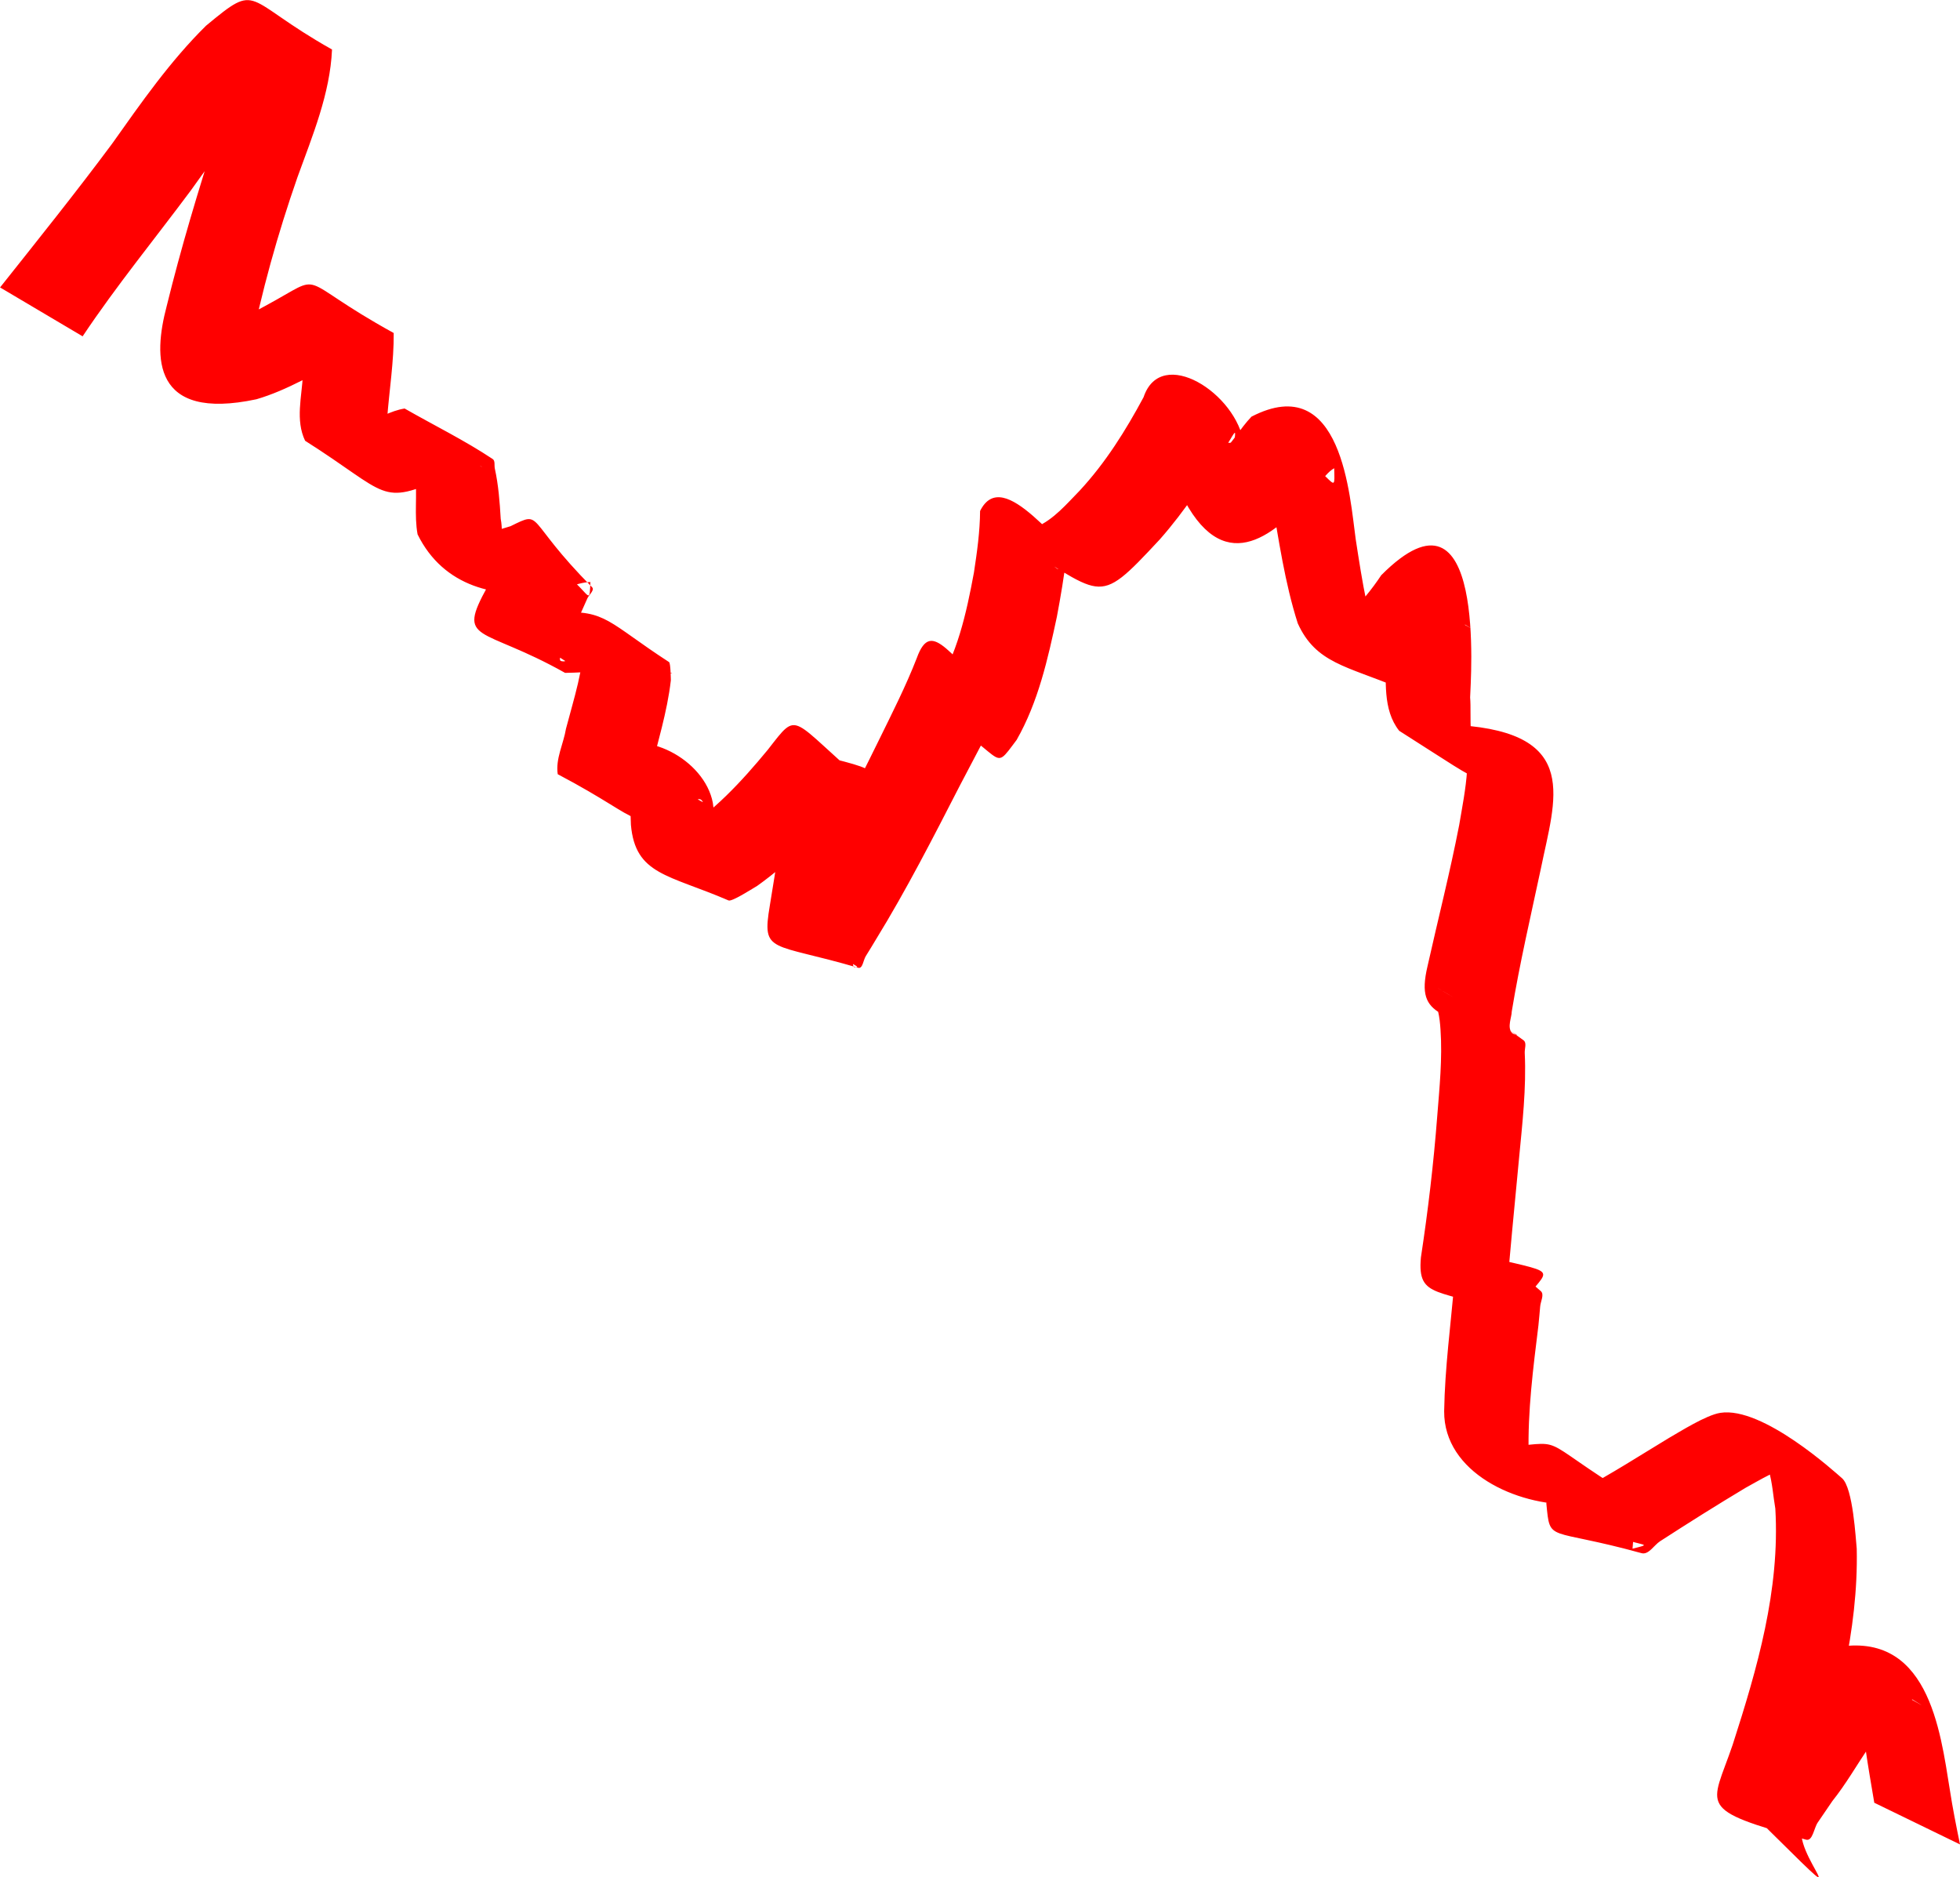 <?xml version="1.0" encoding="UTF-8" standalone="no"?>
<!-- Created with Inkscape (http://www.inkscape.org/) -->

<svg
   width="39.873mm"
   height="38.19mm"
   viewBox="0 0 39.873 38.19"
   version="1.1"
   id="svg5"
   inkscape:export-filename="bitmap.svg"
   inkscape:export-xdpi="96"
   inkscape:export-ydpi="96"
   xmlns:inkscape="http://www.inkscape.org/namespaces/inkscape"
   xmlns:sodipodi="http://sodipodi.sourceforge.net/DTD/sodipodi-0.dtd"
   xmlns="http://www.w3.org/2000/svg"
   xmlns:svg="http://www.w3.org/2000/svg">
  <sodipodi:namedview
     id="namedview7"
     pagecolor="#ffffff"
     bordercolor="#000000"
     borderopacity="0.25"
     inkscape:showpageshadow="2"
     inkscape:pageopacity="0.0"
     inkscape:pagecheckerboard="0"
     inkscape:deskcolor="#d1d1d1"
     inkscape:document-units="mm"
     showgrid="false" />
  <defs
     id="defs2" />
  <g
     inkscape:label="Layer 1"
     inkscape:groupmode="layer"
     id="layer1"
     transform="translate(-71.95,-118.255)">
    <path
       style="fill:#ff0000;stroke-width:0.265"
       id="path447"
       d="m 73.632,125.095 c 0.684,-1.025 1.466,-1.979 2.201,-2.967 0.592,-0.829 1.196,-1.652 1.954,-2.338 0.175,-0.141 0.363,-0.265 0.564,-0.365 0.036,-0.018 0.07,-0.042 0.109,-0.049 0.024,-0.005 0.093,0.027 0.072,0.015 -0.551,-0.301 -1.108,-0.59 -1.662,-0.885 0.02,0.037 0.053,0.069 0.059,0.11 0.091,0.568 -0.386,1.794 -0.565,2.333 -0.378,1.17 -0.732,2.347 -1.025,3.541 -0.269,1.02 -0.304,2.34 1.827,1.887 0.64,-0.187 1.212,-0.543 1.803,-0.842 0.259,-0.083 0.479,-0.302 0.741,-0.376 0.025,-0.007 0.1,0.016 0.077,0.004 -0.551,-0.303 -1.112,-0.587 -1.668,-0.88 0.021,0.022 0.052,0.038 0.062,0.066 0.097,0.265 -0.043,1.219 -0.069,1.53 -0.021,0.445 -0.156,0.923 0.045,1.342 1.718,1.089 1.51,1.34 2.843,0.742 0.199,-0.052 0.565,-0.361 0.762,-0.207 -0.544,-0.301 -1.079,-0.618 -1.631,-0.903 -0.043,-0.022 0.071,0.068 0.093,0.11 0.031,0.059 0.048,0.124 0.065,0.188 0.068,0.256 0.085,0.522 0.106,0.785 0.049,0.394 -0.022,0.798 0.05,1.189 0.529,1.076 1.618,1.313 2.63,1.158 0.303,0.004 0.588,-0.182 0.886,-0.188 -0.033,0.725 0.03,-0.155 -1.692,-0.837 -0.07,-0.028 -0.051,0.143 -0.078,0.213 -0.096,0.244 -0.206,0.481 -0.323,0.716 -0.642,1.161 -0.143,0.788 1.578,1.756 0.489,-0.008 0.977,-0.059 1.465,-0.09 0.828,-0.005 1.45,0.553 -1.195,-0.859 -0.031,-0.017 0.061,0.04 0.077,0.071 0.025,0.048 0.027,0.104 0.04,0.156 -0.003,0.634 -0.21,1.249 -0.369,1.858 -0.05,0.307 -0.215,0.61 -0.168,0.925 1.932,1.018 1.39,1.156 2.642,0.61 0.072,-0.004 0.186,-0.133 0.265,-0.096 0.02,0.009 0.059,0.062 0.04,0.052 -1.649,-0.889 -1.987,-1.449 -1.584,-0.821 0.12,0.416 0.106,0.857 0.126,1.286 0.091,1.018 0.759,1.008 1.986,1.537 0.067,0.029 0.458,-0.222 0.584,-0.297 0.702,-0.5 1.295,-1.131 1.875,-1.765 0.595,-0.682 0.902,-0.506 -1.346,-1.074 -0.111,-0.028 0.037,0.226 0.043,0.34 0.008,0.159 -5.3e-4,0.318 -7.94e-4,0.477 -0.042,0.816 -0.187,1.622 -0.316,2.427 -0.166,0.984 0.024,0.741 1.799,1.262 0.09,0.026 0.103,-0.156 0.153,-0.236 0.072,-0.114 0.141,-0.23 0.211,-0.346 0.62,-1.009 1.159,-2.065 1.7,-3.118 0.284,-0.542 0.574,-1.082 0.843,-1.632 0.196,-0.409 0.177,-0.157 -1.663,-0.909 -0.056,-0.023 0.004,0.121 0.005,0.182 0.001,0.065 0.001,0.129 0.001,0.194 0.024,0.019 -0.013,0.514 -0.011,0.515 1.862,1.012 1.429,1.452 1.984,0.714 0.439,-0.77 0.634,-1.644 0.818,-2.503 0.078,-0.412 0.147,-0.826 0.198,-1.242 -0.266,0.617 0.027,0.108 -1.64,-0.743 -0.223,-0.114 0.226,0.233 0.369,0.35 2.071,1.177 1.818,1.51 3.167,0.06 0.52,-0.589 0.947,-1.252 1.363,-1.917 0.028,-0.045 0.056,-0.091 0.083,-0.137 0.023,-0.038 0.085,-0.149 0.086,-0.104 0.008,0.896 -1.972,-1.661 -1.592,-0.635 0.112,0.497 0.195,1 0.329,1.492 0.821,2.087 1.856,1.391 2.617,0.583 0.229,-0.161 0.423,-0.597 0.662,-0.73 0.021,0.732 0.029,-0.037 -1.616,-0.797 -0.067,-0.031 0.072,0.13 0.096,0.199 0.134,0.38 0.177,0.8 0.242,1.195 0.151,0.859 0.271,1.727 0.537,2.559 0.369,0.813 0.998,0.868 2.048,1.308 0.077,0.032 0.564,-0.397 0.624,-0.451 0.26,-0.263 0.504,-0.541 0.732,-0.832 0.563,0.342 -0.884,-0.538 -1.656,-0.782 -0.089,-0.028 0.029,0.184 0.037,0.277 0.028,0.366 0.011,0.737 0.004,1.104 0.012,0.524 -0.07,1.125 0.274,1.561 2.069,1.313 1.352,0.97 2.803,1.041 0.039,0.015 0.078,0.03 0.117,0.045 -0.537,-0.294 -1.05,-0.636 -1.61,-0.882 -0.066,-0.029 0.059,0.134 0.068,0.206 0.015,0.131 0.011,0.263 0.003,0.395 -0.022,0.363 -0.101,0.761 -0.161,1.116 -0.187,0.963 -0.43,1.913 -0.644,2.87 -0.265,1.126 0.404,0.882 1.756,1.657 -0.542,-0.307 -1.065,-0.65 -1.626,-0.921 -0.059,-0.028 0.068,0.113 0.084,0.176 0.03,0.124 0.043,0.252 0.051,0.379 0.04,0.587 -0.021,1.177 -0.067,1.761 -0.074,0.961 -0.187,1.918 -0.332,2.871 -0.081,0.879 0.397,0.597 1.818,1.18 0.051,0.021 0.316,-0.343 0.348,-0.383 0.51,-0.669 0.664,-0.422 -1.485,-0.976 -0.096,-0.025 0.016,0.198 0.016,0.297 1.1e-4,0.125 -0.011,0.249 -0.016,0.374 -0.073,0.879 -0.194,1.753 -0.208,2.635 -0.009,1.248 1.473,1.922 2.616,1.896 0.254,0.002 0.501,-0.105 0.754,-0.107 0.156,-8e-4 0.157,0.022 0.272,0.101 -0.535,-0.3 -1.071,-0.6 -1.606,-0.9 0.143,0.264 0.079,0.601 0.043,0.889 0.08,0.81 0.009,0.477 1.936,1.009 0.144,0.04 0.252,-0.161 0.377,-0.242 0.575,-0.372 1.153,-0.736 1.741,-1.088 0.22,-0.118 0.764,-0.454 1.057,-0.462 0.148,-0.004 0.555,0.204 0.424,0.134 -0.415,-0.222 -0.811,-0.579 -1.282,-0.592 -0.208,-0.006 0.21,0.364 0.27,0.563 0.076,0.253 0.09,0.521 0.135,0.781 0.097,1.653 -0.366,3.246 -0.867,4.801 -0.439,1.293 -0.767,1.299 1.491,1.933 0.136,0.038 0.159,-0.232 0.239,-0.349 0.099,-0.145 0.198,-0.291 0.298,-0.437 0.538,-0.672 0.901,-1.565 1.626,-2.067 0.703,0.437 -0.75,-0.471 -1.401,-0.678 -0.113,-0.036 0.111,0.211 0.152,0.322 0.16,0.433 0.223,0.901 0.296,1.354 0.053,0.369 0.117,0.736 0.179,1.104 0,0 1.744,0.848 1.744,0.848 v 0 c -0.076,-0.369 -0.15,-0.739 -0.207,-1.112 -0.195,-1.198 -0.434,-3.311 -2.417,-2.877 -0.668,0.598 -1.052,1.447 -1.607,2.141 -0.106,0.139 -0.206,0.281 -0.317,0.416 -0.074,0.089 -0.318,0.174 -0.236,0.256 3.121,3.084 1.448,1.509 1.564,0.886 0.053,-0.286 0.202,-0.549 0.244,-0.838 0.455,-1.596 0.912,-3.212 0.875,-4.888 -0.02,-0.182 -0.073,-1.239 -0.3,-1.434 -0.133,-0.114 -1.612,-1.467 -2.476,-1.329 -0.29,0.046 -0.821,0.383 -1.048,0.513 -0.589,0.356 -1.172,0.733 -1.781,1.054 -0.127,0.067 -0.49,0.079 -0.39,0.181 1.092,1.125 2.142,0.837 1.434,1.015 0.03,-0.344 0.061,-0.691 0.024,-1.036 -2.144,-1.319 -1.227,-1.131 -2.812,-1.013 -0.089,-0.008 -0.18,-0.006 -0.268,-0.024 -0.081,-0.016 -0.302,-0.123 -0.234,-0.077 0.476,0.315 0.975,0.594 1.462,0.891 -0.05,-0.048 -0.113,-0.086 -0.151,-0.145 -0.102,-0.158 -0.107,-0.338 -0.134,-0.516 -0.022,-0.88 0.092,-1.753 0.199,-2.625 0.011,-0.127 0.026,-0.253 0.035,-0.38 0.007,-0.105 0.092,-0.248 0.011,-0.316 -1.731,-1.465 -1.388,-1.671 -1.961,-0.896 -0.062,0.075 -0.13,0.166 -0.208,0.228 -0.027,0.021 -0.119,0.032 -0.09,0.051 0.534,0.348 1.111,0.627 1.651,0.967 0.025,0.016 -0.068,0.039 -0.086,0.017 -0.03,-0.037 -0.01,-0.094 -0.015,-0.141 0.08,-0.971 0.174,-1.941 0.267,-2.912 0.068,-0.716 0.152,-1.439 0.117,-2.16 -0.004,-0.085 0.045,-0.203 -0.023,-0.254 -0.551,-0.41 -1.174,-0.714 -1.761,-1.071 0.541,0.32 1.085,0.634 1.622,0.96 0.032,0.019 -0.079,-0.015 -0.102,-0.044 -0.095,-0.117 -0.002,-0.308 2.3e-4,-0.433 0.16,-0.974 0.385,-1.935 0.591,-2.9 0.289,-1.423 0.821,-2.758 -1.669,-2.924 -0.176,0.004 -0.353,0.016 -0.529,0.007 -0.729,-0.037 -1.504,-0.7 1.141,0.85 -0.049,-0.026 -0.107,-0.041 -0.148,-0.078 -0.299,-0.272 -0.201,-0.988 -0.233,-1.342 0.007,-0.324 0.349,-4.655 -1.808,-2.487 -0.195,0.294 -0.42,0.569 -0.677,0.811 -0.125,0.101 -0.24,0.212 -0.392,0.274 -0.05,0.02 -0.204,8e-5 -0.16,0.031 0.494,0.347 1.031,0.63 1.548,0.944 0.045,0.027 -0.097,-0.047 -0.134,-0.084 -0.048,-0.049 -0.079,-0.113 -0.118,-0.169 -0.324,-0.812 -0.454,-1.681 -0.587,-2.541 -0.119,-0.843 -0.271,-3.447 -2.12,-2.491 -0.23,0.24 -0.393,0.542 -0.639,0.769 -0.117,0.119 -0.243,0.261 -0.384,0.355 -0.052,0.035 -0.108,0.067 -0.169,0.08 -0.038,0.008 -0.146,-0.04 -0.114,-0.019 1.677,1.1 1.907,1.469 1.485,0.854 -0.157,-0.483 -0.257,-0.981 -0.334,-1.483 -0.138,-1.027 -1.684,-2.016 -2.04,-0.952 -0.364,0.678 -0.775,1.335 -1.3,1.901 -0.261,0.266 -0.529,0.588 -0.882,0.739 -0.064,0.027 -0.134,0.042 -0.203,0.043 -0.053,10e-4 -0.2,-0.062 -0.155,-0.034 0.503,0.319 1.025,0.606 1.538,0.909 -0.685,-0.411 -1.847,-2.205 -2.324,-1.243 -0.003,0.42 -0.062,0.837 -0.125,1.251 -0.154,0.831 -0.339,1.679 -0.807,2.398 -0.563,0.587 -0.209,0.132 1.475,1.176 0.019,0.012 -0.015,-0.042 -0.018,-0.063 -0.015,-0.146 0.01,-0.296 -0.002,-0.442 5.29e-4,-0.082 0.003,-0.379 0.003,-0.379 -1.134,-0.917 -1.502,-1.815 -1.815,-0.946 -0.222,0.57 -0.499,1.114 -0.768,1.663 -0.519,1.056 -1.048,2.112 -1.715,3.084 -0.077,0.108 -0.15,0.219 -0.23,0.325 -0.05,0.067 -0.223,0.141 -0.158,0.193 0.505,0.404 1.113,0.659 1.658,1.006 0.019,0.012 -0.058,0.025 -0.069,0.005 -0.055,-0.096 0.075,-0.244 0.019,-0.33 0.092,-0.822 0.224,-1.639 0.289,-2.464 0.01,-0.16 0.023,-0.32 0.029,-0.48 0.005,-0.124 0.1,-0.291 0.005,-0.371 -1.68,-1.424 -1.435,-1.606 -2.091,-0.767 -0.532,0.644 -1.108,1.27 -1.825,1.711 -0.105,0.048 -0.204,0.109 -0.315,0.143 -0.071,0.022 -0.283,-0.022 -0.223,0.023 0.481,0.358 1.02,0.633 1.529,0.95 -0.035,-0.027 -0.079,-0.046 -0.106,-0.082 -0.066,-0.091 -0.075,-0.235 -0.092,-0.338 -0.033,-0.443 -0.018,-0.889 -0.085,-1.33 -0.167,-0.882 -1.407,-1.541 -2.152,-1.06 -1.101,0.493 -1.358,-0.01 0.847,1.212 -0.029,0.013 -0.056,0.043 -0.088,0.04 -0.053,-0.005 -0.015,-0.107 -0.006,-0.159 0.035,-0.205 0.075,-0.41 0.121,-0.613 0.148,-0.635 0.35,-1.262 0.424,-1.912 -1.8e-4,-0.005 -0.004,-0.349 -0.036,-0.37 -1.236,-0.802 -1.284,-1.07 -2.24,-1.006 -0.476,0.039 -0.965,0.11 -1.438,0.026 0.52,0.318 1.048,0.622 1.559,0.953 0.025,0.016 -0.065,0.017 -0.089,-5.3e-4 -0.019,-0.014 -0.012,-0.048 -0.008,-0.072 0.032,-0.17 0.168,-0.308 0.22,-0.47 0.116,-0.24 0.228,-0.482 0.334,-0.727 0.033,-0.075 0.153,-0.168 0.096,-0.226 -1.389,-1.402 -0.985,-1.573 -1.659,-1.242 -0.28,0.089 -0.564,0.166 -0.857,0.196 -0.155,0.015 -0.261,0.031 -0.417,0.021 -0.061,-0.004 -0.233,-0.059 -0.182,-0.026 0.47,0.307 1.937,1.133 1.433,0.886 -0.03,-0.015 -0.053,-0.042 -0.079,-0.063 -0.168,-0.348 -0.024,-0.792 -0.098,-1.163 -0.02,-0.346 -0.046,-0.686 -0.12,-1.025 -0.014,-0.065 0.011,-0.157 -0.044,-0.193 -0.573,-0.381 -1.194,-0.685 -1.791,-1.027 -0.287,0.046 -0.542,0.206 -0.807,0.318 -0.2,0.085 -0.404,0.181 -0.621,0.216 -0.061,0.01 -0.123,0.017 -0.185,0.01 -0.05,-0.006 -0.187,-0.074 -0.144,-0.047 0.51,0.324 1.033,0.627 1.549,0.94 -0.35,-0.258 -0.13,-0.866 -0.148,-1.23 0.044,-0.581 0.139,-1.162 0.134,-1.743 -2.085,-1.148 -1.325,-1.245 -2.61,-0.553 -0.563,0.299 -1.129,0.667 -1.774,0.746 -0.716,-0.234 -0.325,-0.119 1.432,0.942 0.026,0.016 -0.047,-0.043 -0.056,-0.073 -0.031,-0.104 0.01,-0.286 0.025,-0.375 0.017,-0.105 0.036,-0.209 0.054,-0.314 0.237,-1.204 0.568,-2.387 0.972,-3.545 0.303,-0.837 0.663,-1.696 0.702,-2.595 -1.83,-1.03 -1.463,-1.397 -2.563,-0.484 -0.732,0.722 -1.319,1.566 -1.912,2.402 -0.737,0.992 -1.51,1.955 -2.278,2.922 0,0 1.682,0.996 1.682,0.996 z" />
  </g>
</svg>
